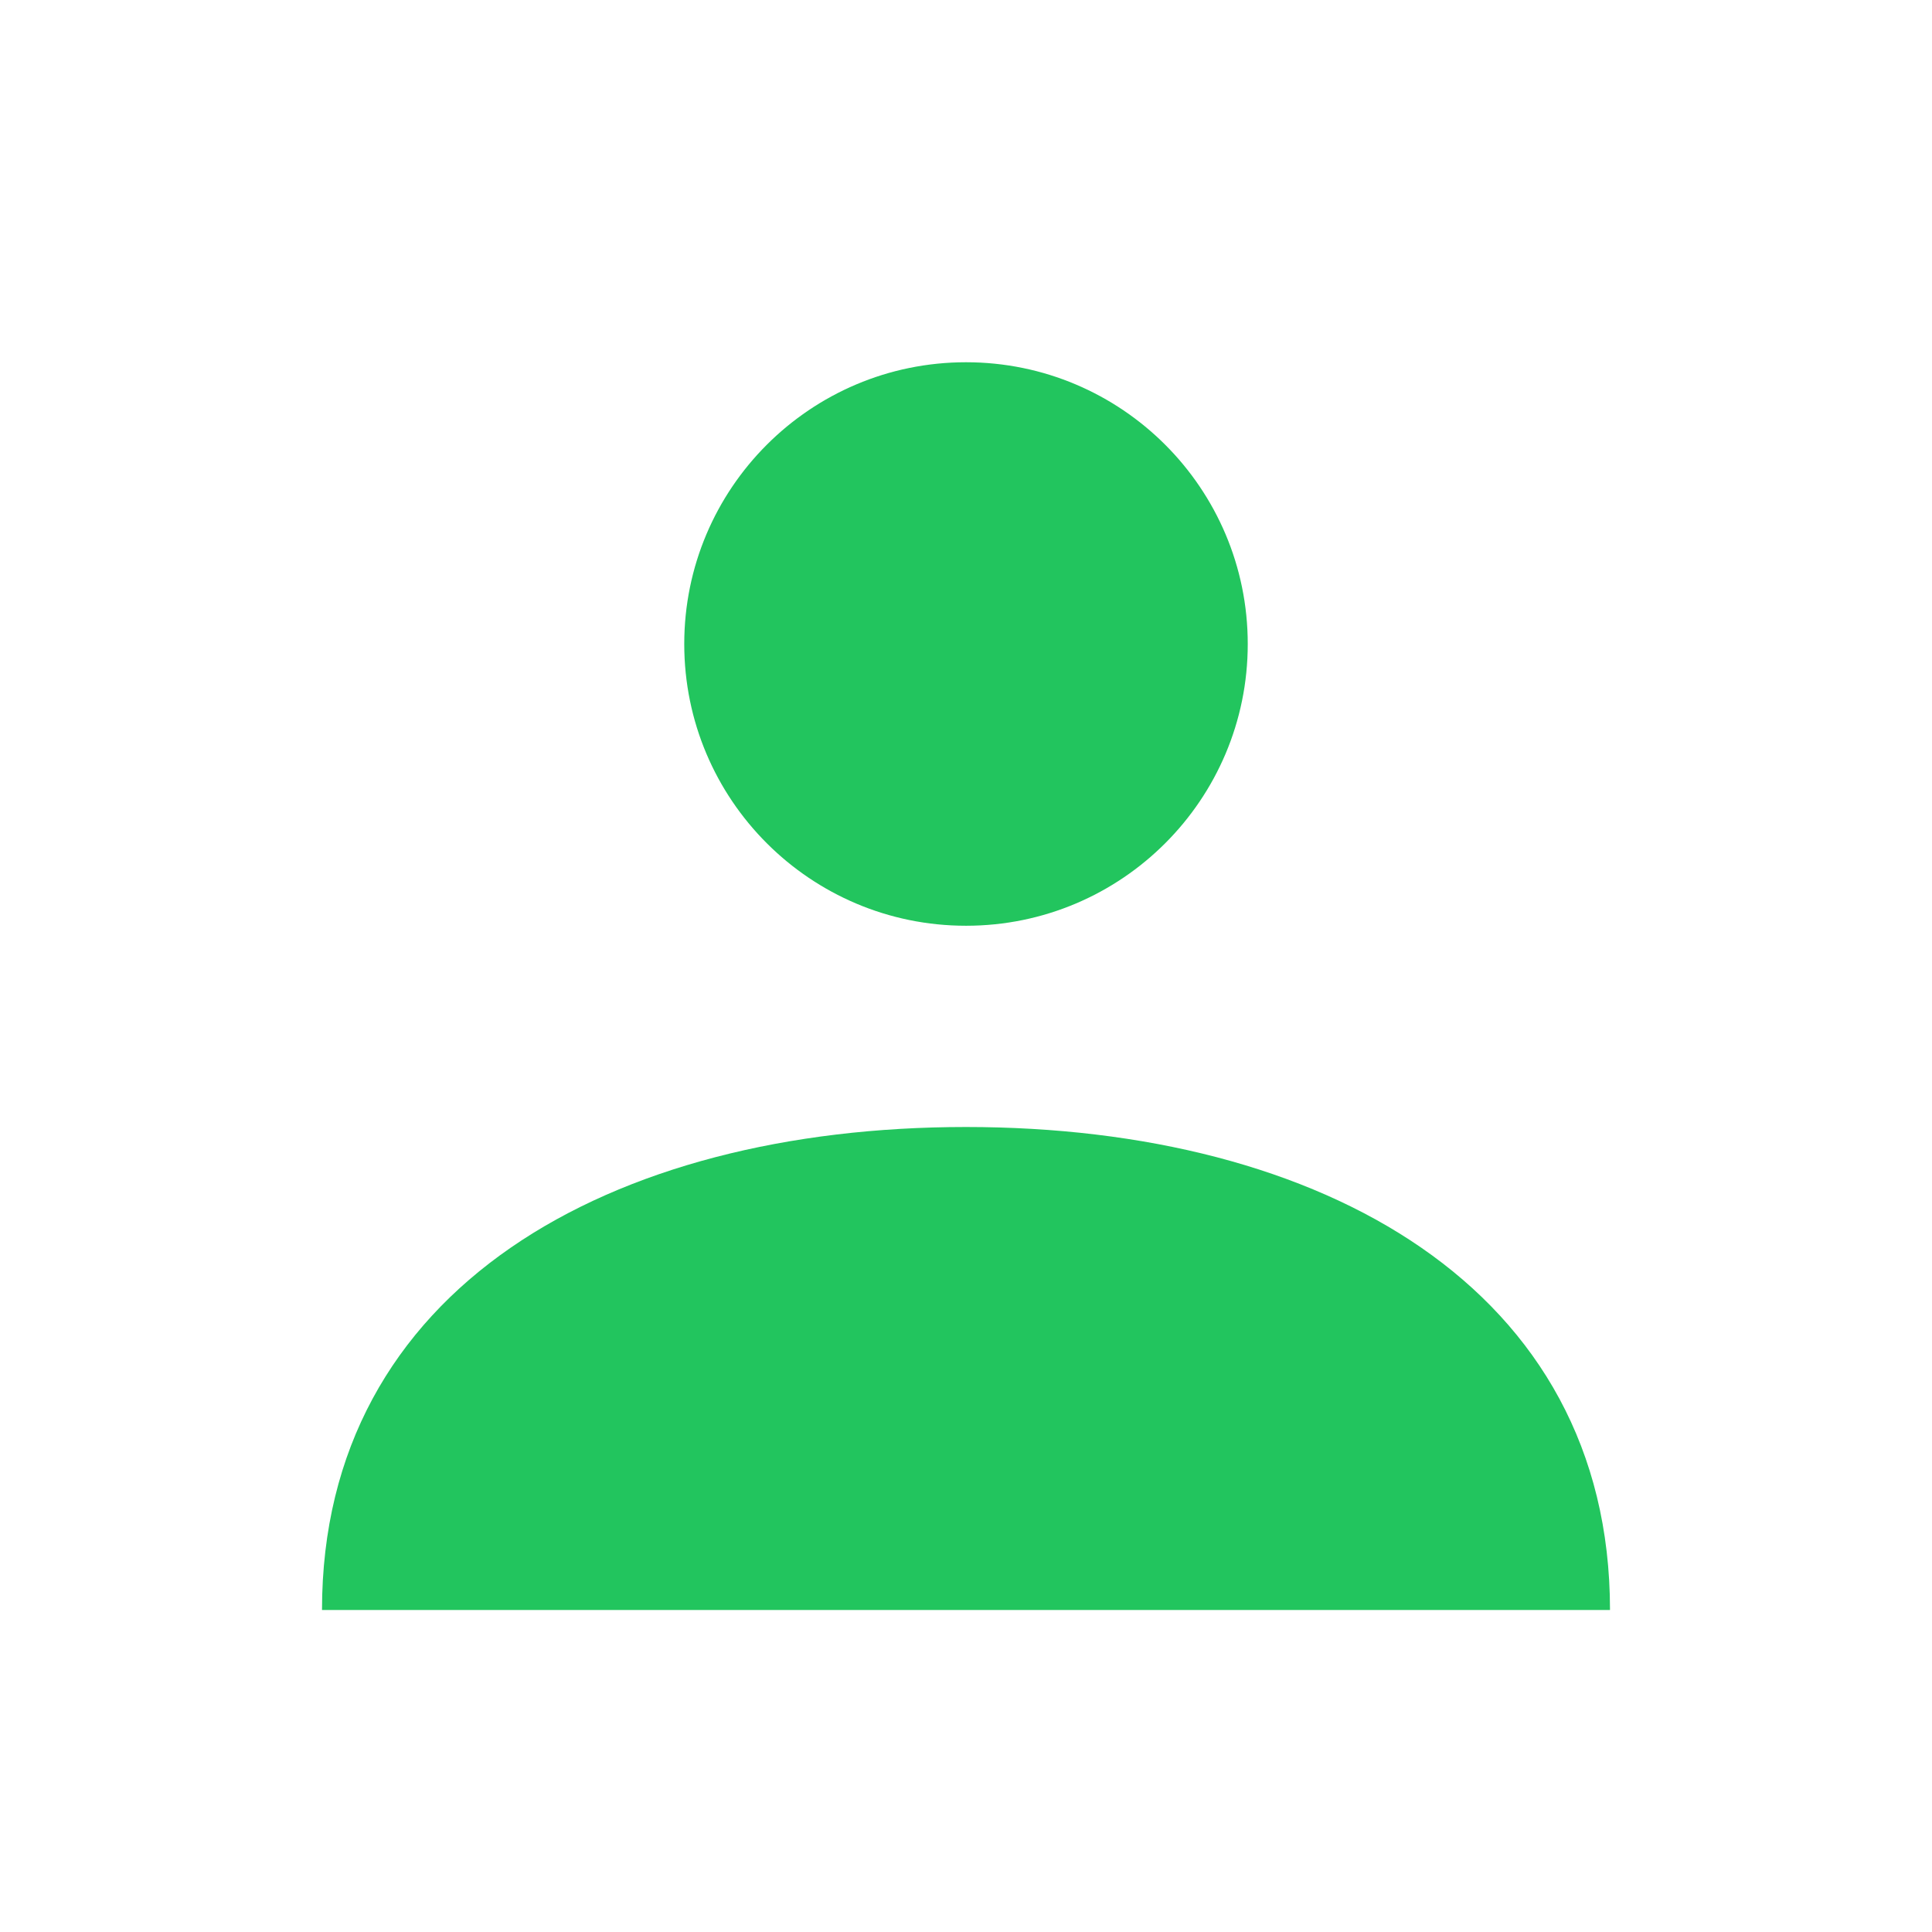 <svg width="48" height="48" viewBox="0 0 24 24" xmlns="http://www.w3.org/2000/svg">
  <path d="M12 11.5c1.933 0 3.5-1.567 3.5-3.5S13.933 4.5 12 4.5 8.5 6.067 8.5 8s1.567 3.5 3.5 3.5zM4 20c0-4 3.582-6 8-6s8 2 8 6" fill="#22c55e"/>
</svg>

